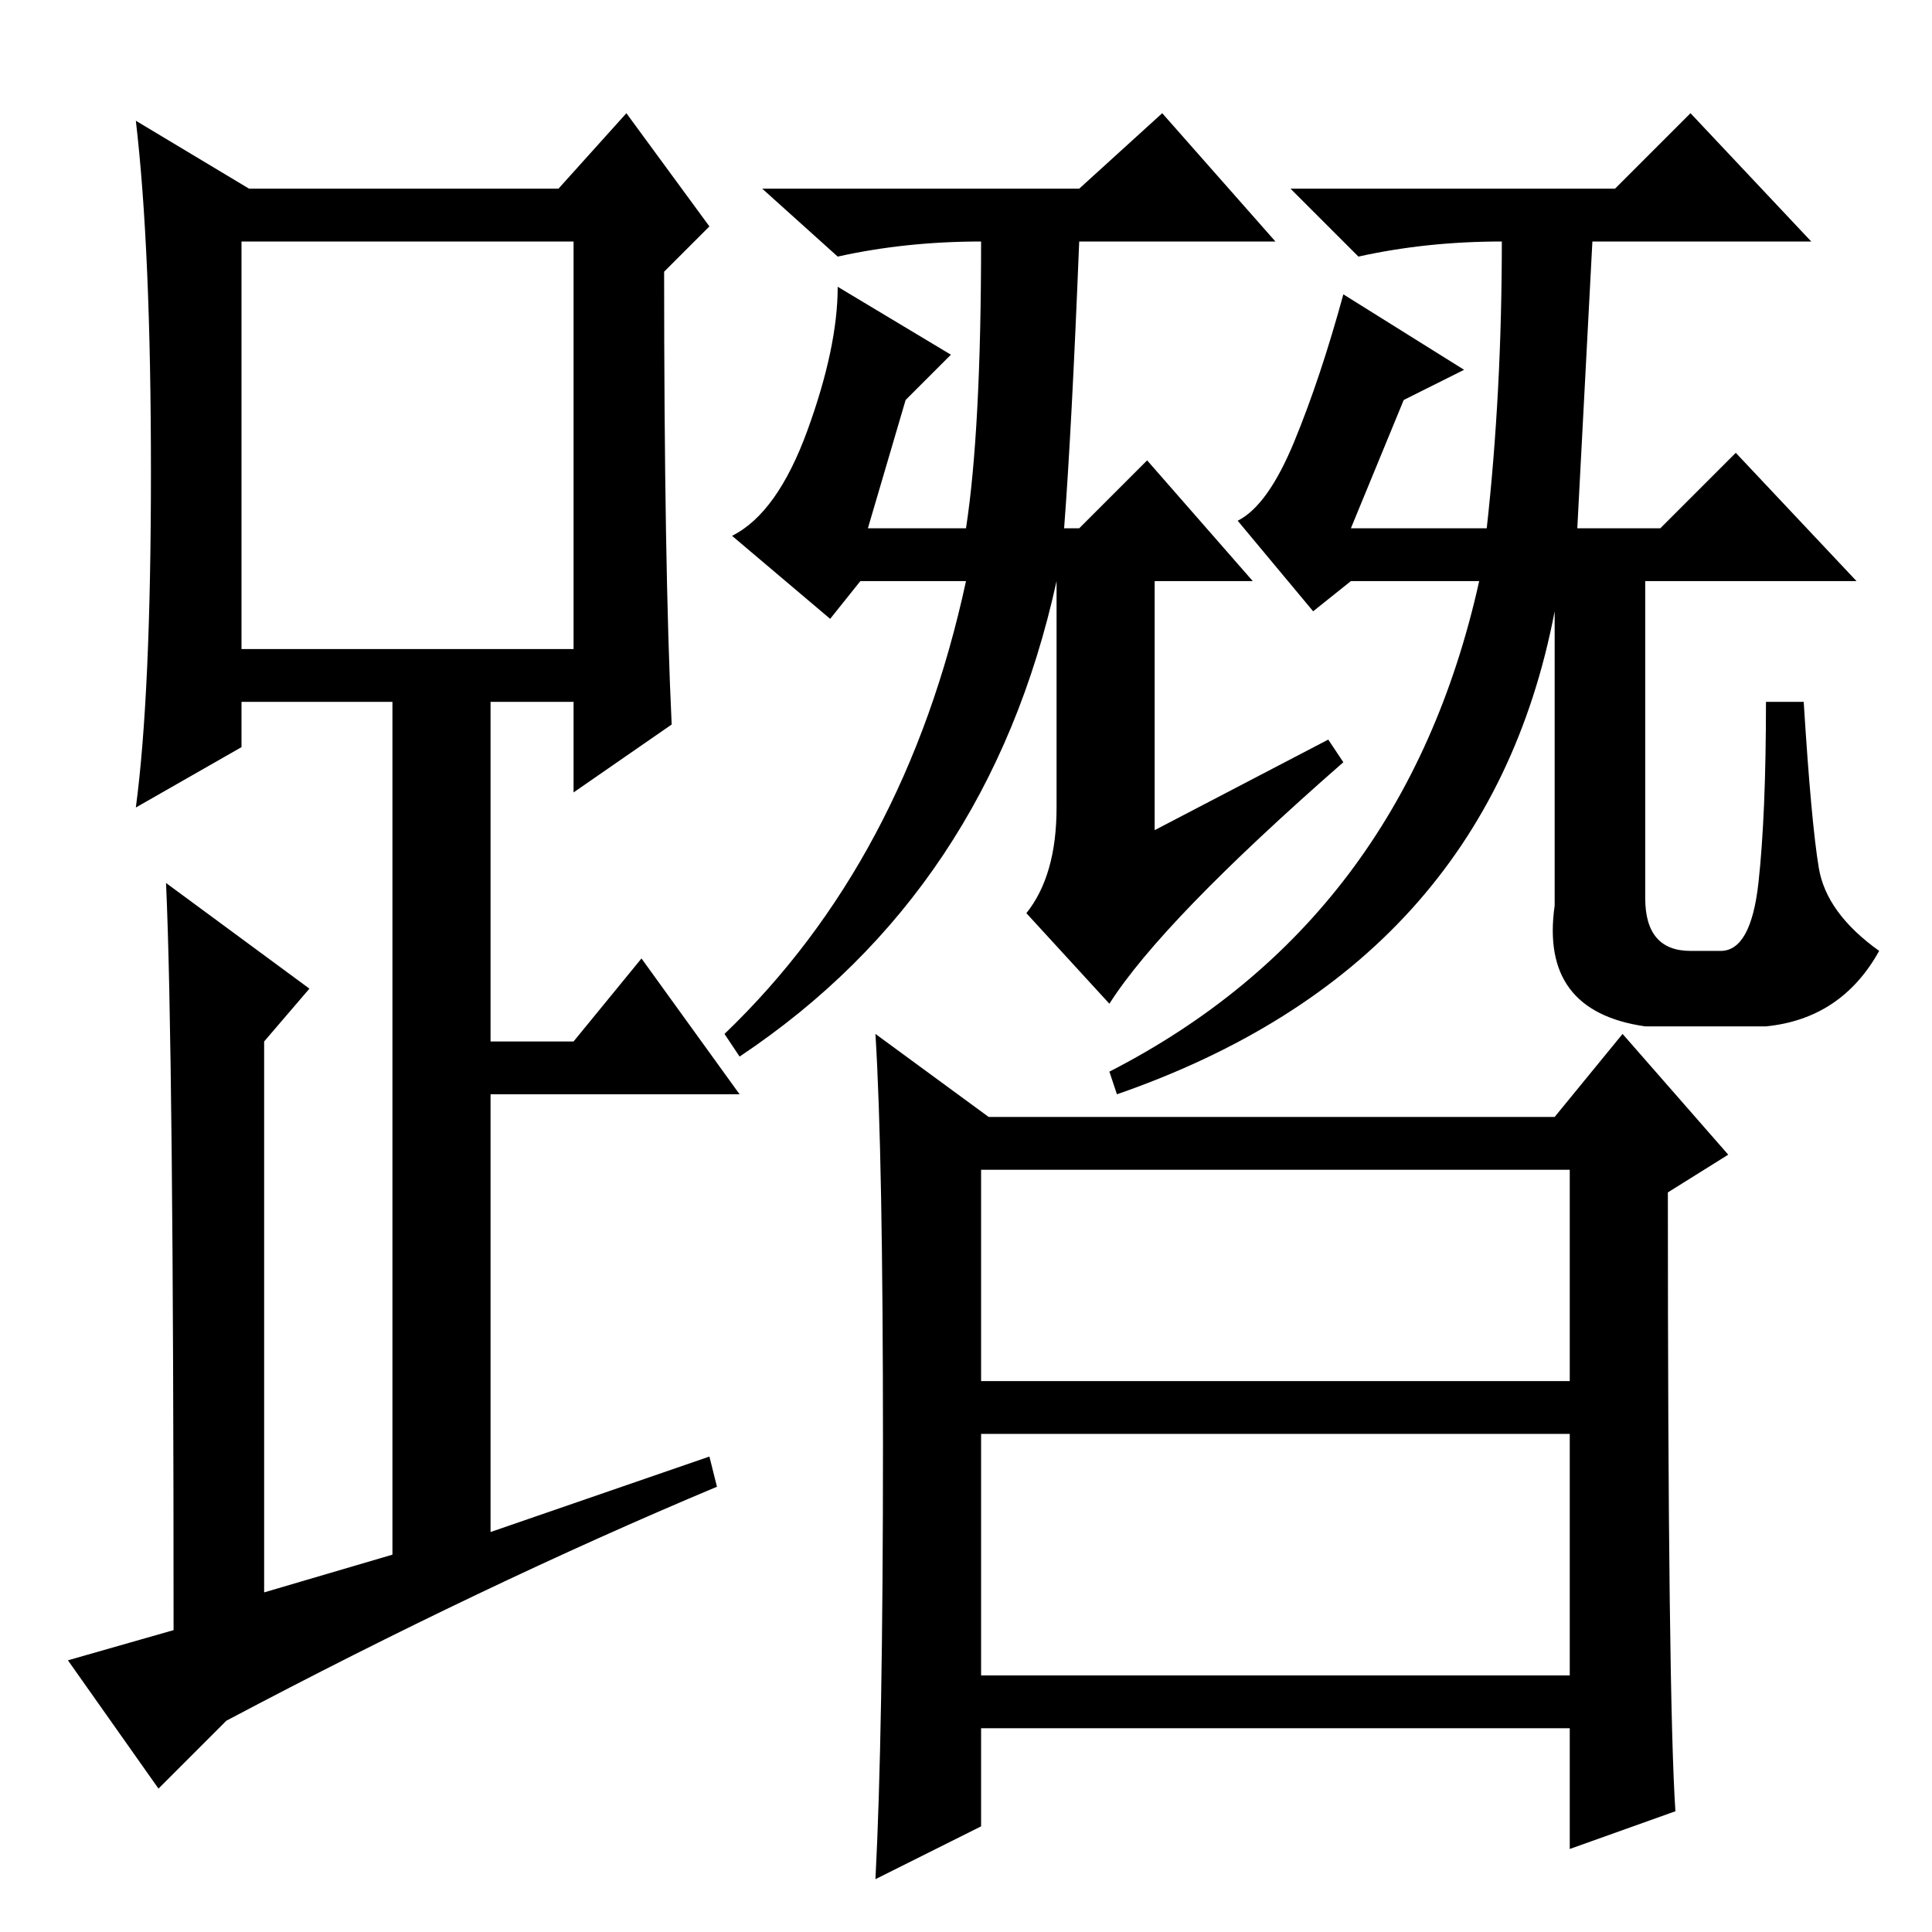 <?xml version="1.0" standalone="no"?>
<!DOCTYPE svg PUBLIC "-//W3C//DTD SVG 1.1//EN" "http://www.w3.org/Graphics/SVG/1.1/DTD/svg11.dtd" >
<svg xmlns="http://www.w3.org/2000/svg" xmlns:xlink="http://www.w3.org/1999/xlink" version="1.1" viewBox="0 -36 256 256">
  <g transform="matrix(1 0 0 -1 0 220)">
   <path fill="currentColor"
d="M89 160l-13 -9v12h-11v-45h11l9 11l13 -18h-33v-58l29 10l1 -4q-31 -13 -65 -31l-9 -9l-12 17l14 4q0 77 -1 99l19 -14l-6 -7v-73l17 5v113h-20v-6l-14 -8q2 15 2 44.5t-2 46.5l15 -9h41l9 10l11 -15l-6 -6q0 -39 1 -60zM32 170h44v54h-44v-54zM176 158l2 -3
q-24 -21 -31 -32l-11 12q4 5 4 14v30q-9 -41 -42 -63l-2 3q24 23 32 60h-14l-4 -5l-13 11q6 3 10 14t4 19l15 -9l-6 -6l-5 -17h13q2 13 2 38q-10 0 -19 -2l-10 9h42l11 10l15 -17h-26q-1 -25 -2 -38h2l9 9l14 -16h-13v-33zM218 179v-42q0 -7 6 -7h4q4 0 5 9t1 24h5
q1 -16 2 -22t8 -11q-5 -9 -15 -10h-16q-14 2 -12 16v39q-9 -47 -58 -64l-1 3q39 20 49 65h-17l-5 -4l-10 12q4 2 7.5 10.5t6.5 19.5l16 -10l-8 -4l-7 -17h18q2 18 2 38q-10 0 -19 -2l-9 9h43l10 10l16 -17h-29l-2 -38h11l10 10l16 -17h-28zM130 73h78v28h-78v-28zM130 34h78
v32h-78v-32zM117 64.5q0 38.5 -1 54.5l15 -11h75l9 11l14 -16l-8 -5q0 -67 1 -82l-14 -5v16h-78v-13l-14 -7q1 19 1 57.5z" />
  </g>

</svg>
